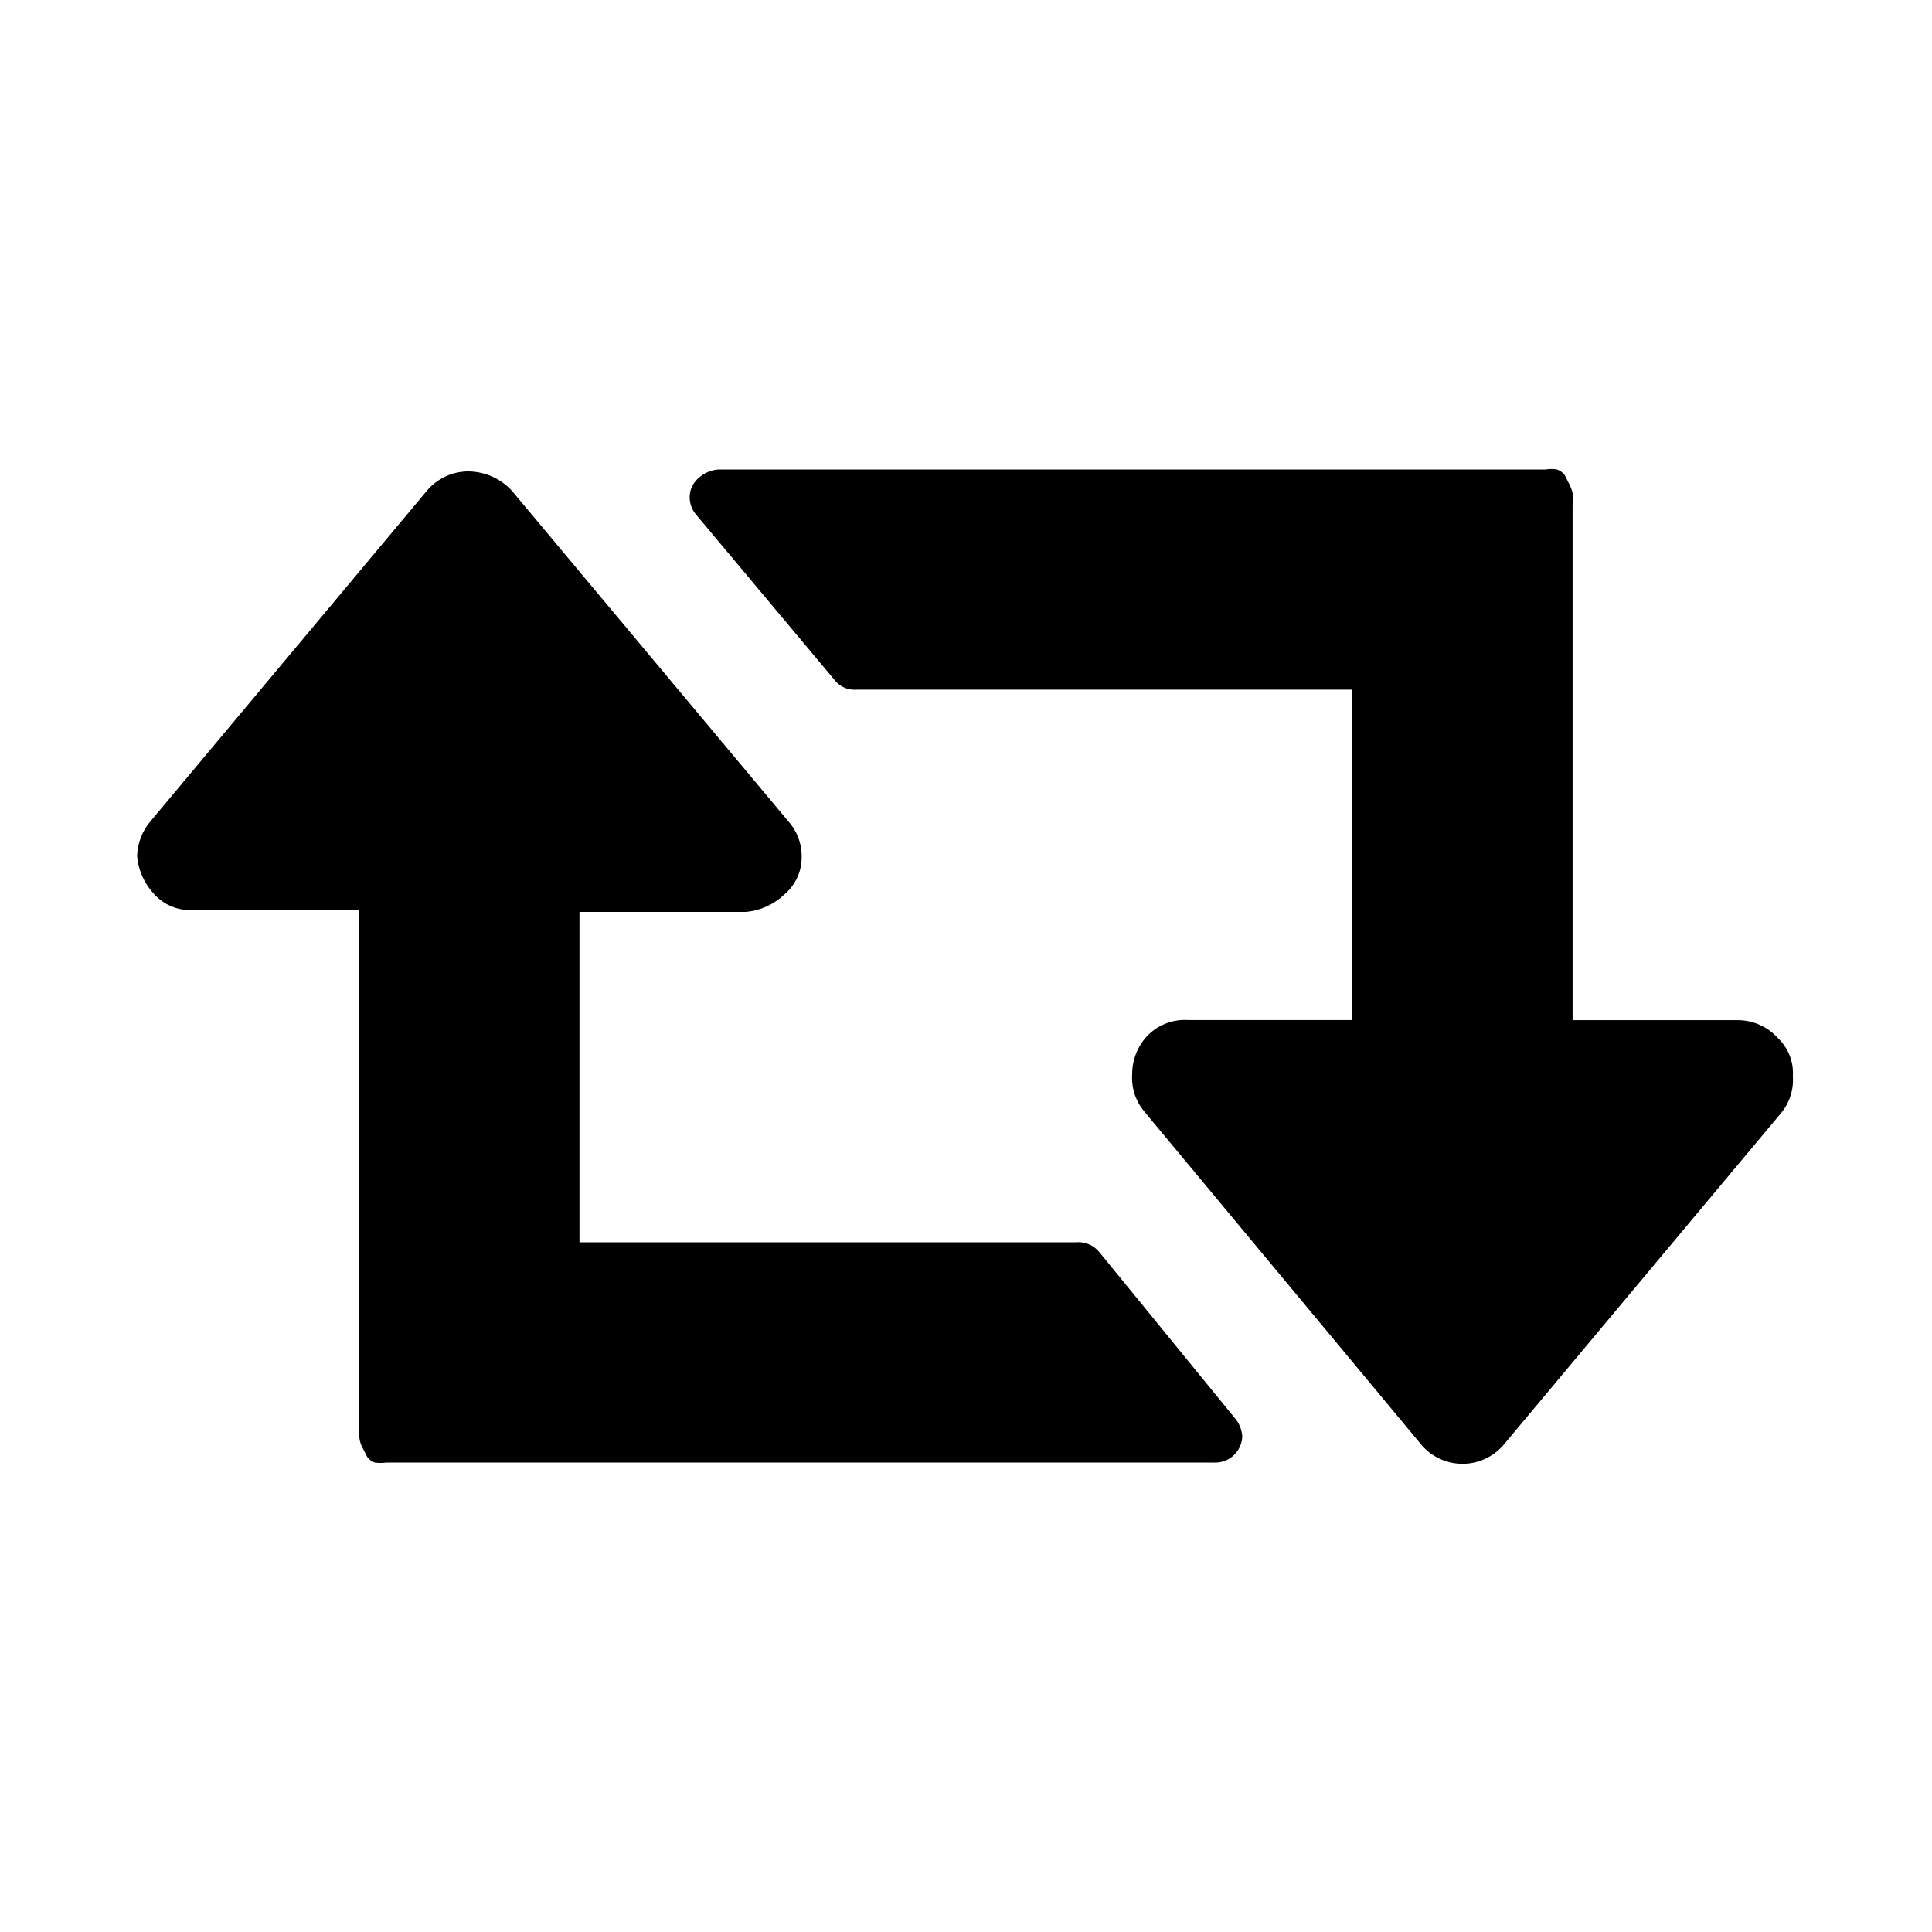 <!-- Generated by IcoMoon.io -->
<svg version="1.1" xmlns="http://www.w3.org/2000/svg" width="32" height="32" viewBox="0 0 32 32">
<title>retweet</title>
<path d="M20.576 23.776c0 0 0 0.001 0 0.001 0 0.247-0.201 0.448-0.448 0.448-0.011 0-0.022-0-0.033-0.001l0.001 0h-13.696c-0.029 0.004-0.062 0.007-0.096 0.007s-0.067-0.003-0.1-0.007l0.004 0c-0.053-0.018-0.097-0.052-0.127-0.095l-0.001-0.001-0.064-0.128c-0.034-0.055-0.057-0.12-0.064-0.19l-0-0.002q0-0.128 0-0.128v-8.608h-2.752c-0.015 0.001-0.034 0.002-0.052 0.002-0.232 0-0.442-0.099-0.588-0.257l-0.001-0.001c-0.161-0.168-0.266-0.39-0.288-0.636l-0-0.004c0.007-0.221 0.091-0.422 0.225-0.577l-0.001 0.001 4.576-5.472c0.165-0.196 0.412-0.32 0.686-0.32 0.006 0 0.012 0 0.018 0h-0.001c0.279 0.008 0.528 0.129 0.703 0.319l0.001 0.001 4.576 5.472c0.138 0.152 0.223 0.354 0.224 0.576v0c0 0.007 0 0.016 0 0.025 0 0.247-0.112 0.467-0.287 0.614l-0.001 0.001c-0.168 0.161-0.39 0.266-0.636 0.288l-0.004 0h-2.752v5.472h8.224c0.012-0.001 0.026-0.002 0.039-0.002 0.138 0 0.262 0.063 0.344 0.161l0.001 0.001 2.272 2.784c0.052 0.071 0.087 0.159 0.096 0.254l0 0.002zM29.696 17.824c0.001 0.019 0.002 0.040 0.002 0.062 0 0.208-0.073 0.398-0.195 0.547l0.001-0.002-4.576 5.472c-0.166 0.209-0.419 0.342-0.704 0.342s-0.538-0.133-0.703-0.34l-0.001-0.002-4.576-5.504c-0.121-0.148-0.194-0.338-0.194-0.546 0-0.022 0.001-0.044 0.002-0.065l-0 0.003c0-0.248 0.098-0.474 0.256-0.64l-0 0c0.157-0.159 0.375-0.258 0.616-0.258 0.020 0 0.039 0.001 0.059 0.002l-0.003-0h2.72v-5.472h-8.224c-0.007 0-0.015 0.001-0.024 0.001-0.133 0-0.252-0.063-0.328-0.16l-0.001-0.001-2.304-2.752c-0.060-0.075-0.096-0.172-0.096-0.277 0-0.004 0-0.008 0-0.011v0.001c0.003-0.113 0.052-0.215 0.128-0.288l0-0c0.091-0.092 0.214-0.151 0.35-0.16l0.002-0h13.696c0.029-0.005 0.062-0.008 0.096-0.008s0.067 0.003 0.099 0.009l-0.003-0c0.053 0.018 0.097 0.052 0.127 0.095l0.001 0.001 0.064 0.128c0.025 0.046 0.047 0.099 0.063 0.154l0.001 0.006c0.004 0.029 0.006 0.062 0.006 0.096s-0.002 0.067-0.006 0.1l0-0.004v8.544h2.752c0.253 0.005 0.48 0.115 0.639 0.287l0.001 0.001c0.159 0.147 0.258 0.356 0.258 0.588 0 0.018-0.001 0.036-0.002 0.054l0-0.002z"></path>
</svg>
